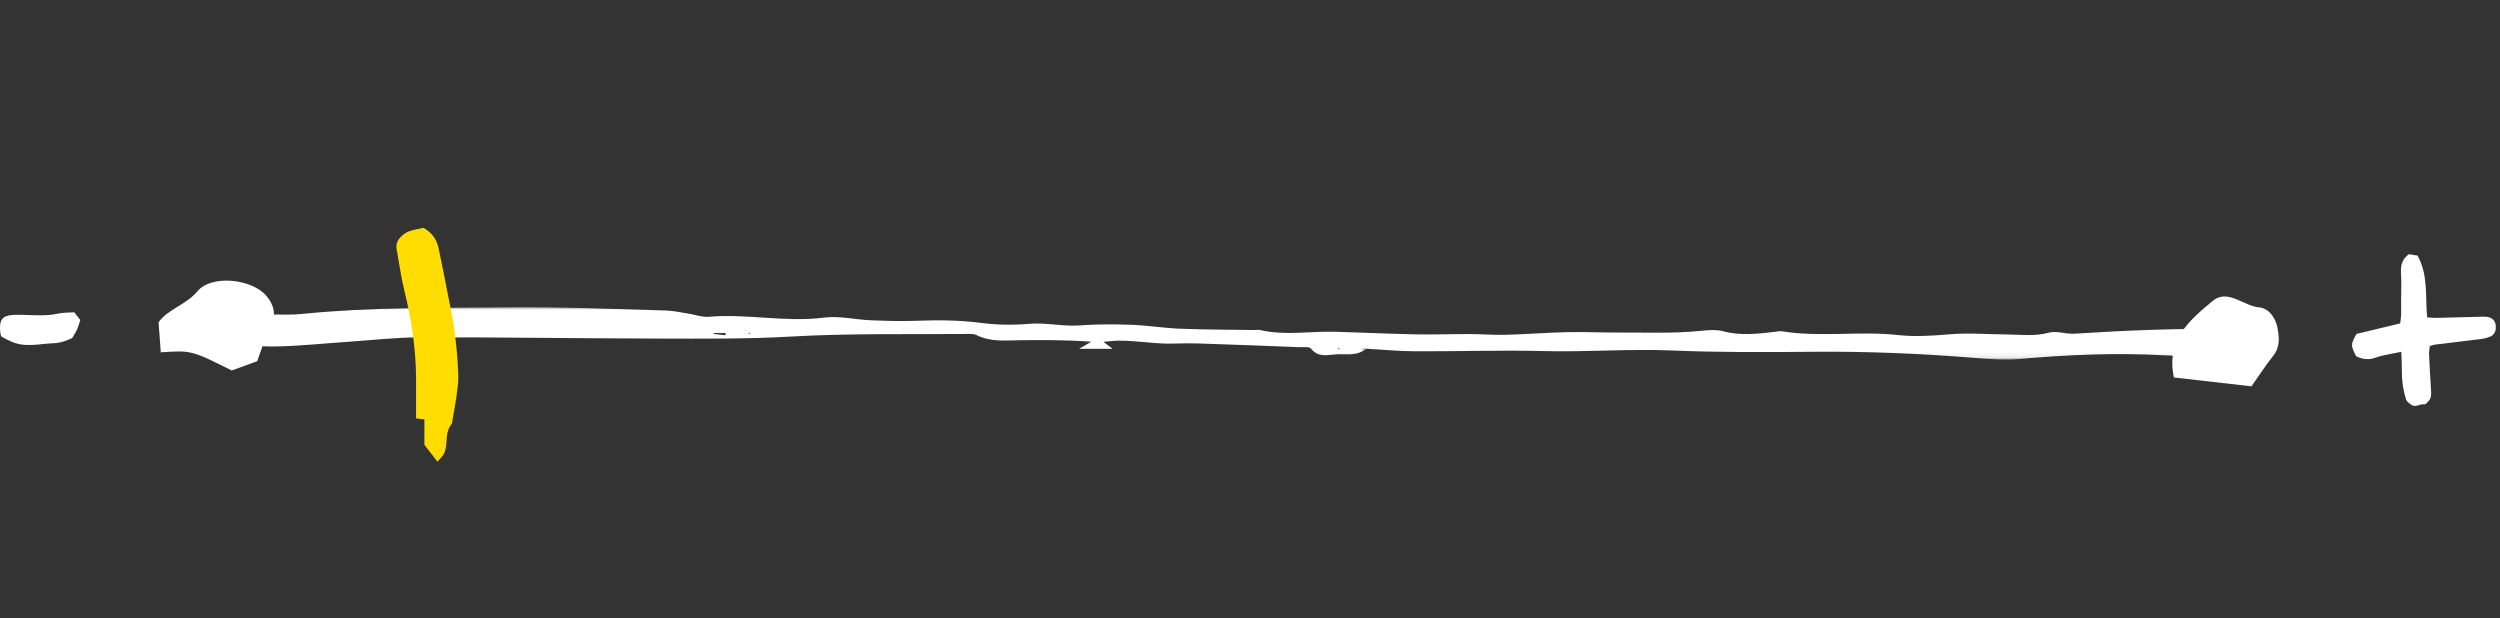 <?xml version="1.0" encoding="UTF-8"?>
<svg width="473px" height="117px" viewBox="0 0 473 117" version="1.1" xmlns="http://www.w3.org/2000/svg" xmlns:xlink="http://www.w3.org/1999/xlink">
    <rect x="0" y="0" width="473" height="117" fill="#333333" stroke="none"/>
    <!-- Generator: Sketch 59.1 (86144) - https://sketch.com -->
    <title>Res / Image / Slider / Low</title>
    <desc>Created with Sketch.</desc>
    <defs>
        <polygon id="path-1" points="0 0.001 388.521 0.001 388.521 9.919 0 9.919"></polygon>
    </defs>
    <g id="Res-/-Image-/-Slider-/-Low" stroke="none" stroke-width="1" fill="none" fill-rule="evenodd">
        <g id="Group-5">
            <g id="Slider" transform="translate(30, 0)">
                <g id="Group-4" transform="translate(8.663, 0)">
                    <g id="Group-3" transform="translate(0, 58.113)">
                        <mask id="mask-2" fill="white">
                            <use xlink:href="#path-1"></use>
                        </mask>
                        <g id="Clip-2"></g>
                        <path d="M103.181,5.091 L103.215,4.825 L102.92,4.931 L103.181,5.091 Z M214.538,7.965 L214.833,7.813 L214.534,7.687 L214.538,7.965 Z M98.591,5.316 C98.599,5.176 98.609,5.032 98.619,4.89 L96.402,4.89 L96.39,5.061 C97.122,5.146 97.856,5.231 98.591,5.316 L98.591,5.316 Z M219.846,7.783 C218.233,9.316 216.174,8.827 214.276,8.921 C212.597,9.004 210.789,9.639 209.385,7.848 C209.047,7.413 207.855,7.604 207.055,7.572 C202.185,7.375 197.316,7.18 192.446,7.022 C189.528,6.929 186.603,6.764 183.691,6.886 C179.976,7.042 176.327,6.263 172.628,6.345 C172.015,6.359 171.403,6.446 170.099,6.562 C171.004,7.245 171.389,7.537 171.849,7.884 L165.493,7.884 C166.233,7.456 166.724,7.172 167.816,6.541 C163.033,6.192 158.838,6.215 154.661,6.253 C151.738,6.278 148.83,6.659 146.066,5.276 C145.524,5.006 144.79,5.065 144.147,5.071 C133.11,5.182 122.048,4.927 111.042,5.562 C102.593,6.048 94.17,5.959 85.737,5.943 C70.769,5.912 55.804,5.681 40.836,5.708 C36.132,5.716 31.426,6.278 26.723,6.59 C22.18,6.894 17.637,7.397 13.092,7.44 C9.865,7.47 6.614,6.992 3.407,6.511 C2.207,6.33 1.104,5.499 -0,4.983 C0.952,1.827 1.412,1.304 3.857,1.263 C6.943,1.213 10.036,1.373 13.124,1.397 C14.912,1.412 16.715,1.462 18.487,1.284 C31.302,-0.016 44.168,0.17 57.014,0.02 C67.091,-0.1 77.176,0.367 87.255,0.631 C88.699,0.667 90.135,1 91.57,1.221 C92.852,1.418 94.152,1.931 95.399,1.823 C102.698,1.188 109.957,2.919 117.286,1.979 C120.12,1.616 123.088,2.357 126.001,2.476 C128.923,2.596 131.857,2.689 134.774,2.578 C138.839,2.424 142.865,2.448 146.92,2.977 C149.917,3.371 153.013,3.416 156.024,3.154 C159.271,2.874 162.427,3.702 165.664,3.452 C168.897,3.203 172.164,3.223 175.409,3.341 C178.477,3.45 181.531,3.961 184.599,4.079 C189.298,4.261 194.008,4.257 198.714,4.328 C199.04,4.332 199.381,4.245 199.689,4.316 C204.476,5.442 209.312,4.511 214.121,4.659 C219.136,4.813 224.149,5.048 229.164,5.148 C232.572,5.215 235.982,5.081 239.39,5.091 C241.644,5.095 243.896,5.296 246.146,5.235 C250.04,5.132 253.93,4.819 257.824,4.73 C261.041,4.657 264.259,4.815 267.478,4.803 C272.664,4.783 277.851,5.014 283.031,4.493 C284.478,4.347 286.034,4.199 287.399,4.568 C290.65,5.444 293.847,5.042 297.075,4.679 C297.558,4.626 298.06,4.495 298.528,4.57 C305.771,5.748 313.091,4.474 320.362,5.272 C323.556,5.624 326.848,5.428 330.067,5.146 C333.645,4.833 337.189,5.134 340.75,5.158 C343.472,5.178 346.208,5.582 348.973,4.829 C350.446,4.428 352.181,5.127 353.779,5.024 C363.658,4.387 373.544,3.988 383.445,4.14 C384.41,4.154 385.376,4.142 386.324,4.142 C387.138,5.326 387.838,6.345 388.521,7.336 C387.494,8.927 386.054,9.288 384.318,9.249 C379.763,9.148 375.2,9.336 370.659,9.097 C361.571,8.618 352.529,8.987 343.476,9.807 C340.746,10.054 337.95,9.845 335.2,9.622 C324.995,8.791 314.781,8.353 304.538,8.442 C295.594,8.519 286.64,8.578 277.709,8.2 C269.589,7.858 261.498,8.523 253.385,8.312 C245.261,8.101 237.125,8.391 228.995,8.353 C225.917,8.338 222.843,8.022 219.749,7.864 C219.57,7.878 219.401,7.837 219.252,7.876 C219.14,7.902 219.055,8.028 218.957,8.111 C219.254,8.002 219.549,7.892 219.846,7.783 L219.846,7.783 Z" id="Fill-1" fill="#FFFFFF" mask="url(#mask-2)"></path>
                    </g>
                </g>
                <path d="M381.307,71.419 C379.758,64.265 384.362,60.522 388.598,56.965 C391.469,54.548 394.43,57.892 397.444,58.159 C399.236,58.317 400.541,60.091 400.898,62.032 C401.23,63.819 401.427,65.617 400.128,67.264 C398.692,69.08 397.429,71.033 395.972,73.092 C391.169,72.543 386.336,71.993 381.307,71.419 Z" id="Fill-191" fill="#FFFFFF"></path>
                <path d="M18.665,68.339 C17.185,68.88 15.488,69.497 13.848,70.092 C6.189,66.275 6.189,66.275 0.421,66.66 C0.289,64.873 0.156,63.086 3.07309733e-13,60.965 C1.844,58.434 5.226,57.664 7.353,55.11 C9.997,51.93 17.6,52.739 20.356,55.931 C21.767,57.568 22.389,59.49 21.192,61.768 C20.142,63.76 19.546,65.986 18.665,68.339" id="Fill-199" fill="#FFFFFF"></path>
            </g>
            <path d="M445.842,63.175 C448.555,62.524 451.328,61.858 454.094,61.194 C454.408,59.698 454.267,58.34 454.29,56.995 C454.323,55.163 454.366,53.325 454.266,51.497 C454.191,50.107 454.541,48.993 455.764,48.092 C456.303,48.178 456.915,48.276 457.396,48.353 C459.46,52.055 458.835,56.059 459.214,60.049 C459.852,60.088 460.381,60.159 460.907,60.147 C463.854,60.08 466.8,59.99 469.746,59.917 C470.064,59.908 470.388,59.922 470.7,59.977 C471.501,60.12 472.038,60.648 472.158,61.366 C472.344,62.488 472.011,63.34 471.139,63.689 C470.555,63.923 469.922,64.078 469.297,64.158 C466.452,64.522 463.602,64.841 460.755,65.19 C460.45,65.228 460.155,65.351 459.714,65.473 C459.665,66.026 459.556,66.56 459.58,67.089 C459.685,69.398 459.811,71.707 459.966,74.014 C460.022,74.846 459.94,75.565 459.228,76.138 C459.003,76.319 458.983,76.551 458.536,76.5 C457.752,76.408 456.987,77.21 456.118,76.521 C455.738,76.219 455.354,75.997 455.2,75.498 C454.676,73.807 454.42,72.084 454.436,70.309 C454.448,69.127 454.371,67.943 454.327,66.561 C453.379,66.748 452.624,66.882 451.876,67.048 C451.098,67.221 450.297,67.347 449.559,67.632 C448.282,68.127 447.076,68.042 445.762,67.382 C444.733,65.25 444.733,65.25 445.842,63.175 Z" id="Fill-18" fill="#FFFFFF"></path>
            <path d="M14.055,59.092 C14.489,59.651 14.826,60.083 15.198,60.561 C14.987,61.176 14.821,61.785 14.569,62.356 C14.35,62.853 14.035,63.308 13.668,63.946 C12.617,64.466 11.371,64.912 9.977,64.951 C8.785,64.985 7.6,65.192 6.409,65.247 C3.805,65.368 2.77,65.085 0.254,63.671 C0.197,63.476 0.096,63.255 0.07,63.025 C-0.288,59.98 0.689,59.497 3.924,59.561 C6.313,59.608 8.669,59.853 11.041,59.327 C12.031,59.107 13.081,59.16 14.055,59.092" id="Fill-31" fill="#FFFFFF"></path>
            <path d="M80.121,43.092 C81.801,44.079 82.663,45.363 82.993,47.033 C83.322,48.703 83.687,50.366 84.023,52.035 C84.339,53.608 84.607,55.19 84.947,56.757 C85.974,61.482 86.552,66.265 86.706,71.091 C86.751,72.484 86.504,73.892 86.32,75.285 C86.149,76.574 85.888,77.852 85.66,79.134 C85.59,79.527 85.617,80.01 85.395,80.289 C84.582,81.312 84.548,82.497 84.463,83.705 C84.413,84.401 84.32,85.137 84.035,85.759 C83.767,86.342 83.223,86.799 82.768,87.347 C81.939,86.278 81.247,85.386 80.296,84.159 L80.296,79.346 C79.683,79.273 79.211,79.217 78.722,79.159 C78.722,76.671 78.73,74.18 78.72,71.69 C78.694,66.047 77.868,60.517 76.516,55.041 C75.876,52.45 75.526,49.787 75.046,47.157 C74.842,46.041 75.343,45.202 76.147,44.523 C76.524,44.204 76.96,43.898 77.422,43.748 C78.266,43.474 79.148,43.321 80.121,43.092" id="Fill-197" fill="#FFDD00"></path>
        </g>
    </g>
</svg>